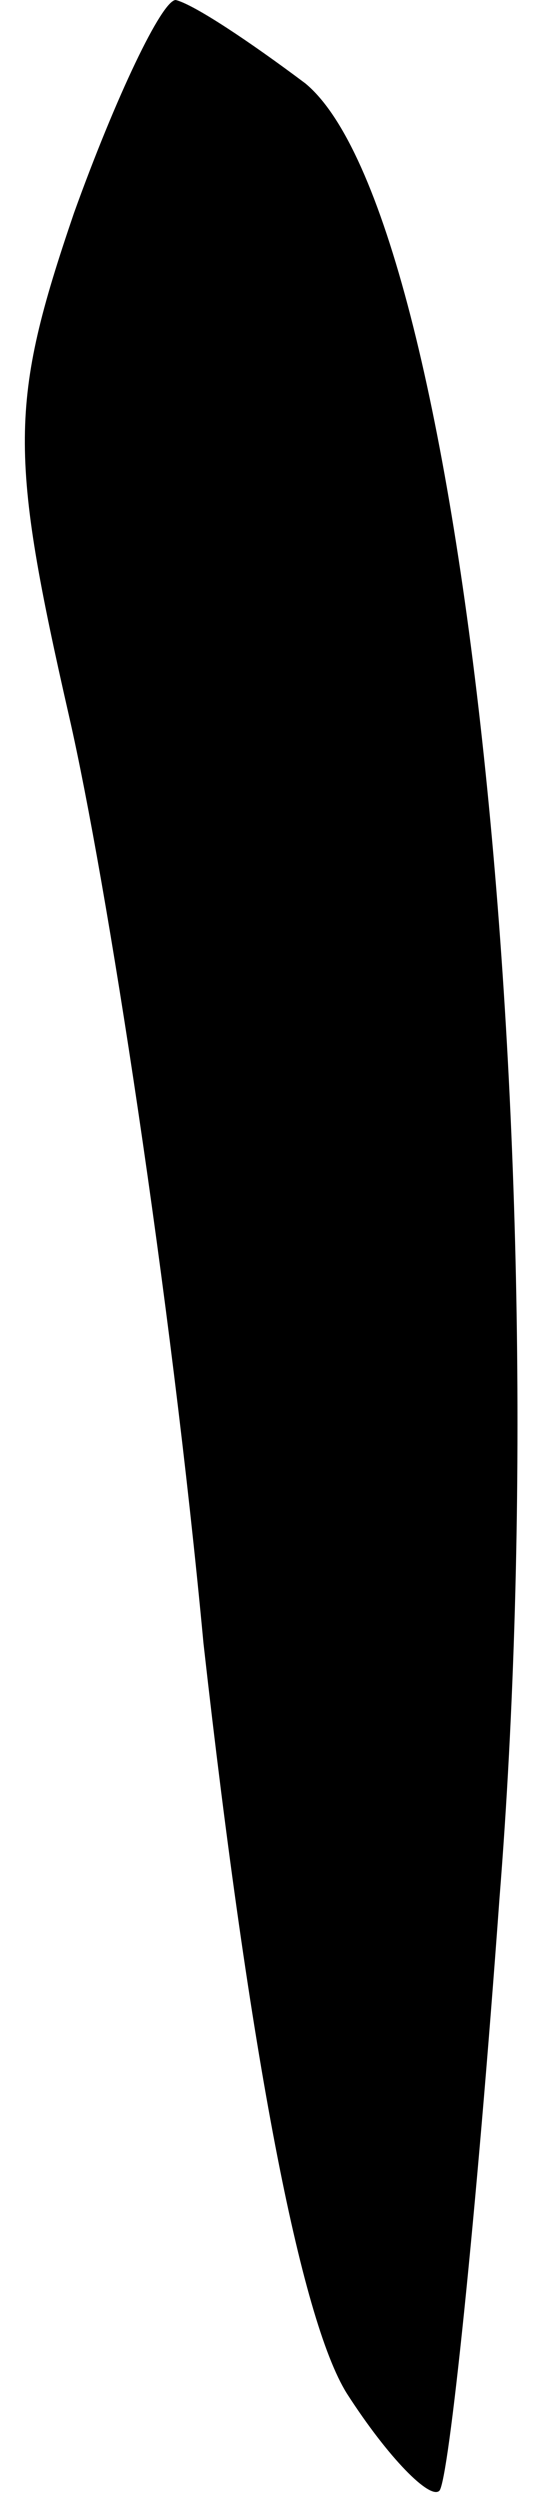 <?xml version="1.0" standalone="no"?>
<!DOCTYPE svg PUBLIC "-//W3C//DTD SVG 20010904//EN"
 "http://www.w3.org/TR/2001/REC-SVG-20010904/DTD/svg10.dtd">
<svg version="1.0" xmlns="http://www.w3.org/2000/svg"
 width="12pt" height="54pt" viewBox="0 0 12 54"
 preserveAspectRatio="xMidYMid meet">
<g transform="translate(0,54) scale(0.1,-0.1)"
fill="#000000" stroke="none">
<path fill="#000000" stroke="none" d="M16 494 c-14 -41 -14 -52 -1 -109 8
-35 22 -125 29 -200 10 -89 21 -146 31 -162 9 -14 18 -23 20 -21 2 2 8 59 13
128 13 163 -8 364 -42 392 -12 9 -24 17 -28 18 -3 0 -13 -21 -22 -46z"/>
</g>
</svg>
